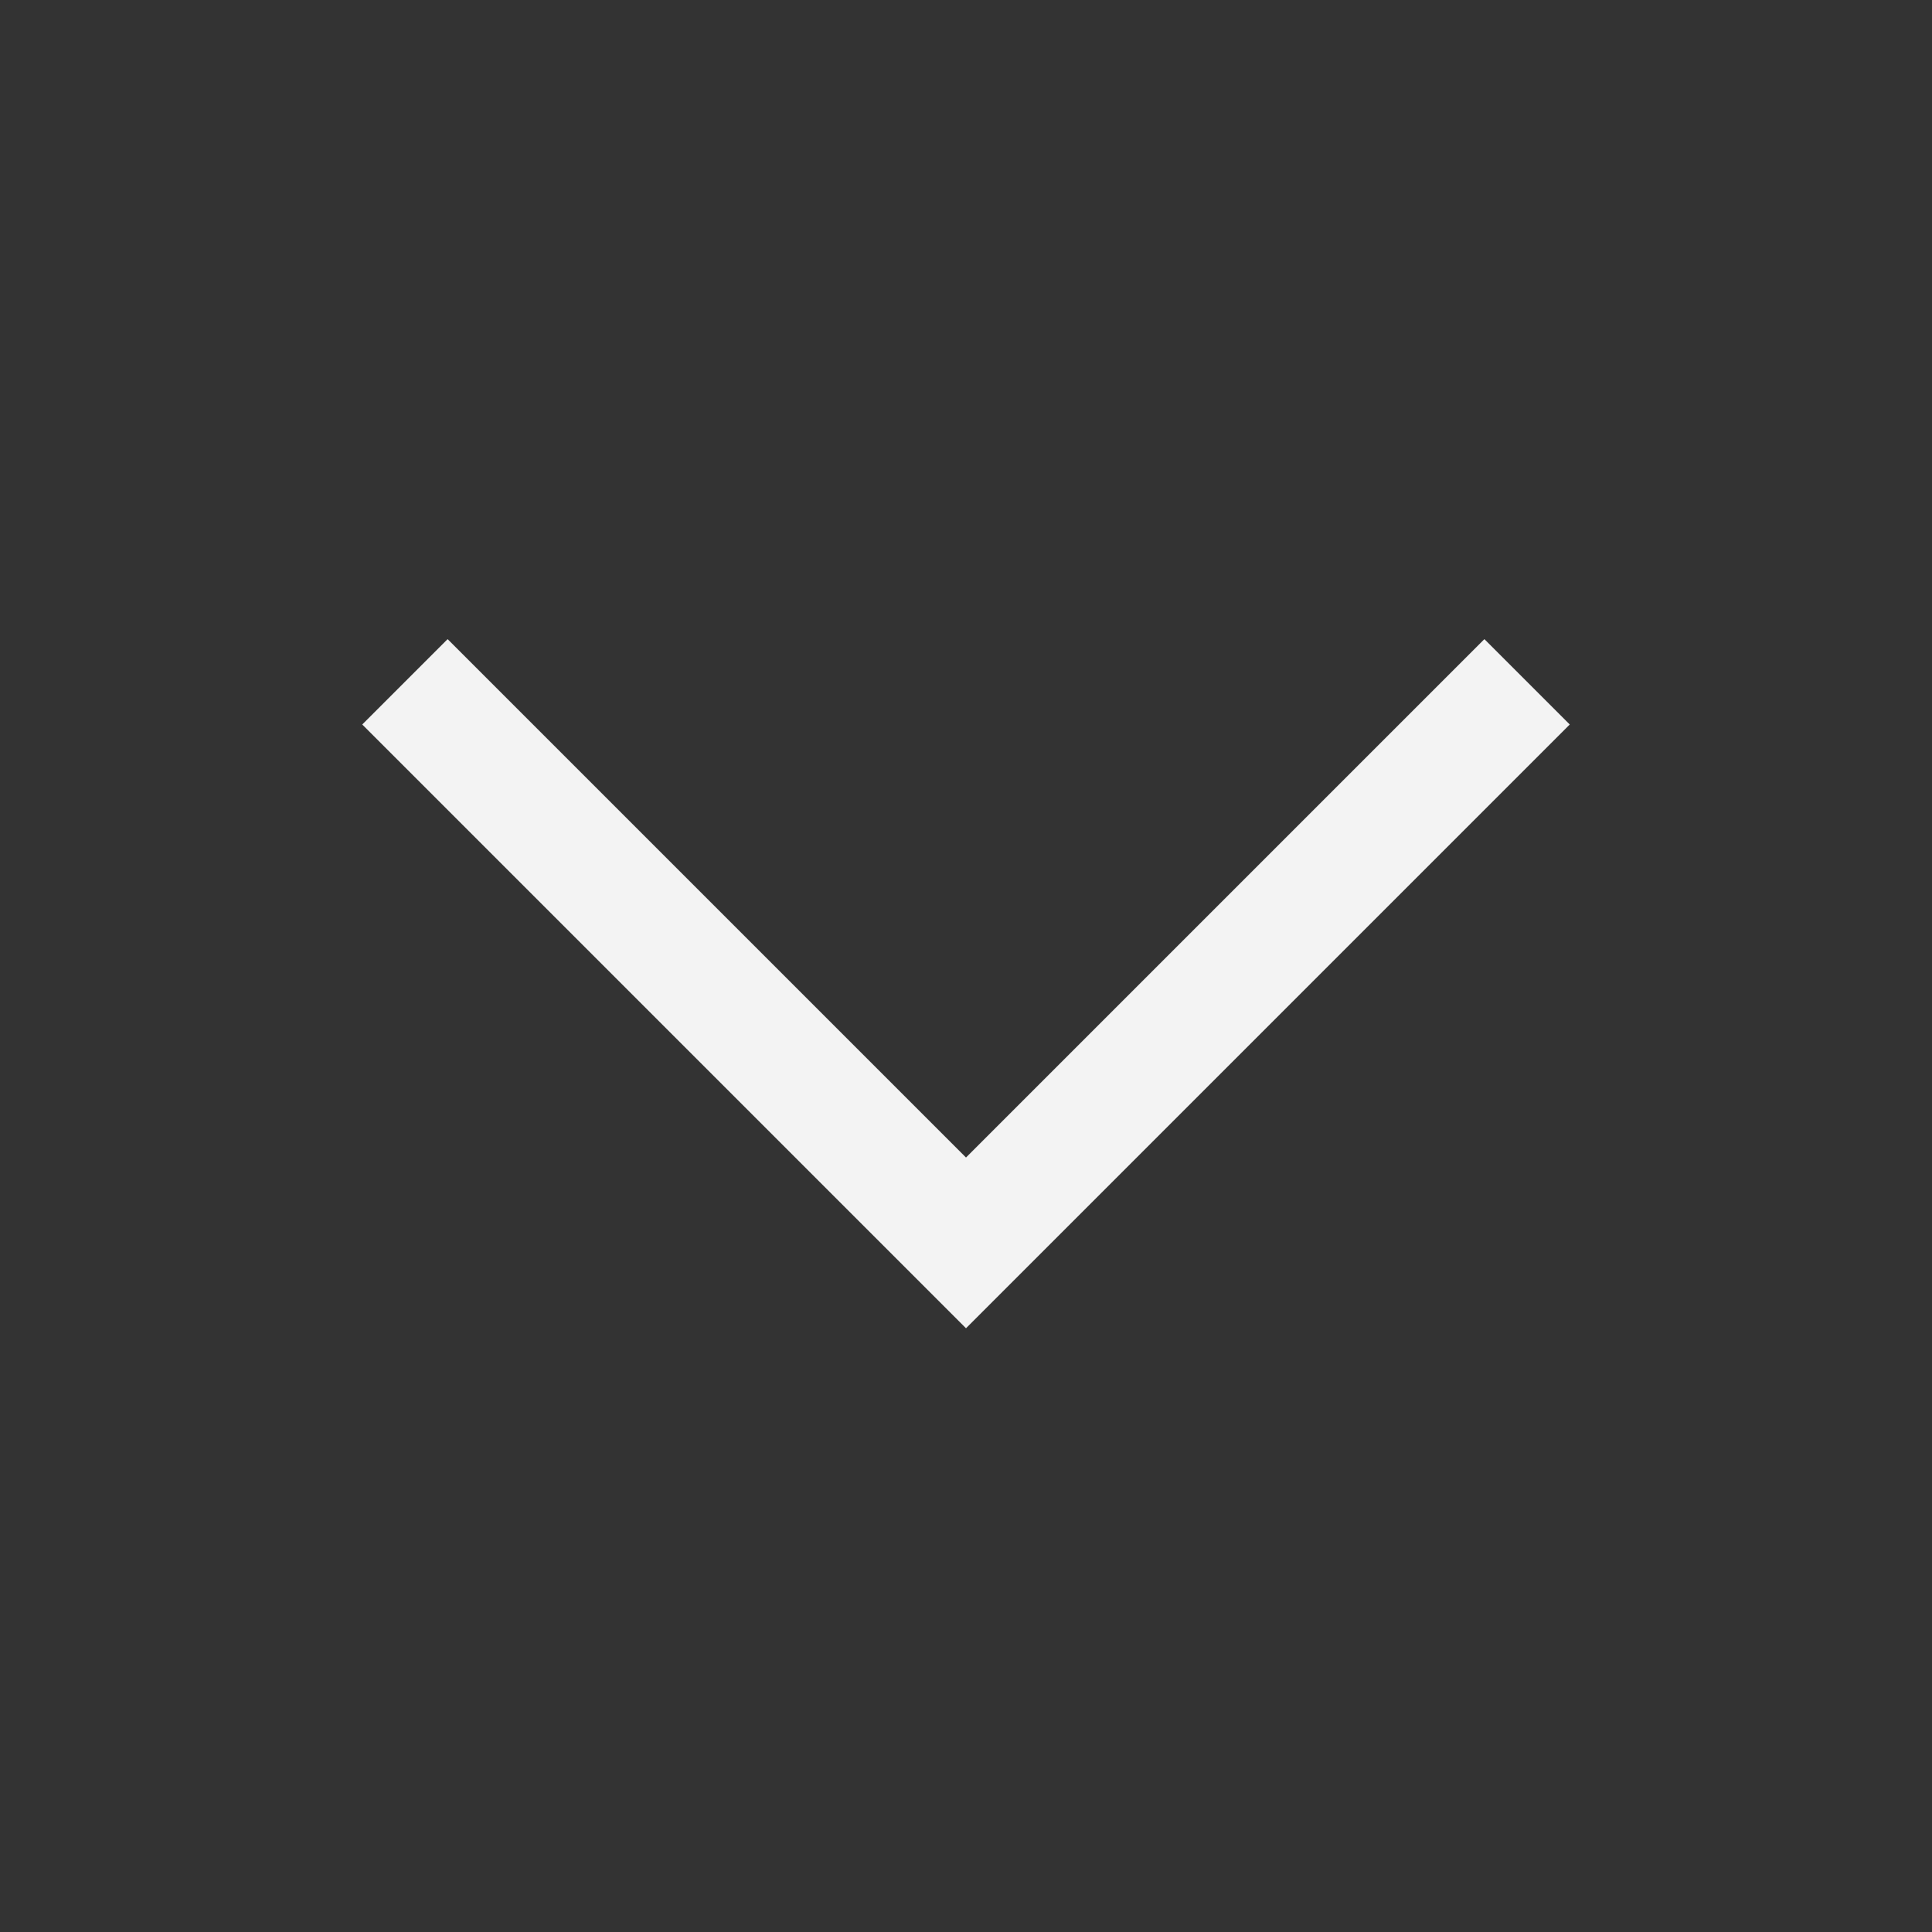 <svg xmlns="http://www.w3.org/2000/svg" xmlns:xlink="http://www.w3.org/1999/xlink" width="16" height="16" viewBox="0 0 16 16">
    <rect x="0" y="0" width="16" height="16" fill="#333333" stroke="none"/>
    <defs>
        <path id="a" d="M8 11L3 6l.707-.707L8 9.586l4.293-4.293L13 6z"/>
    </defs>
    <use fill="#f3f3f3" fill-rule="evenodd" xlink:href="#a"/>
</svg>
